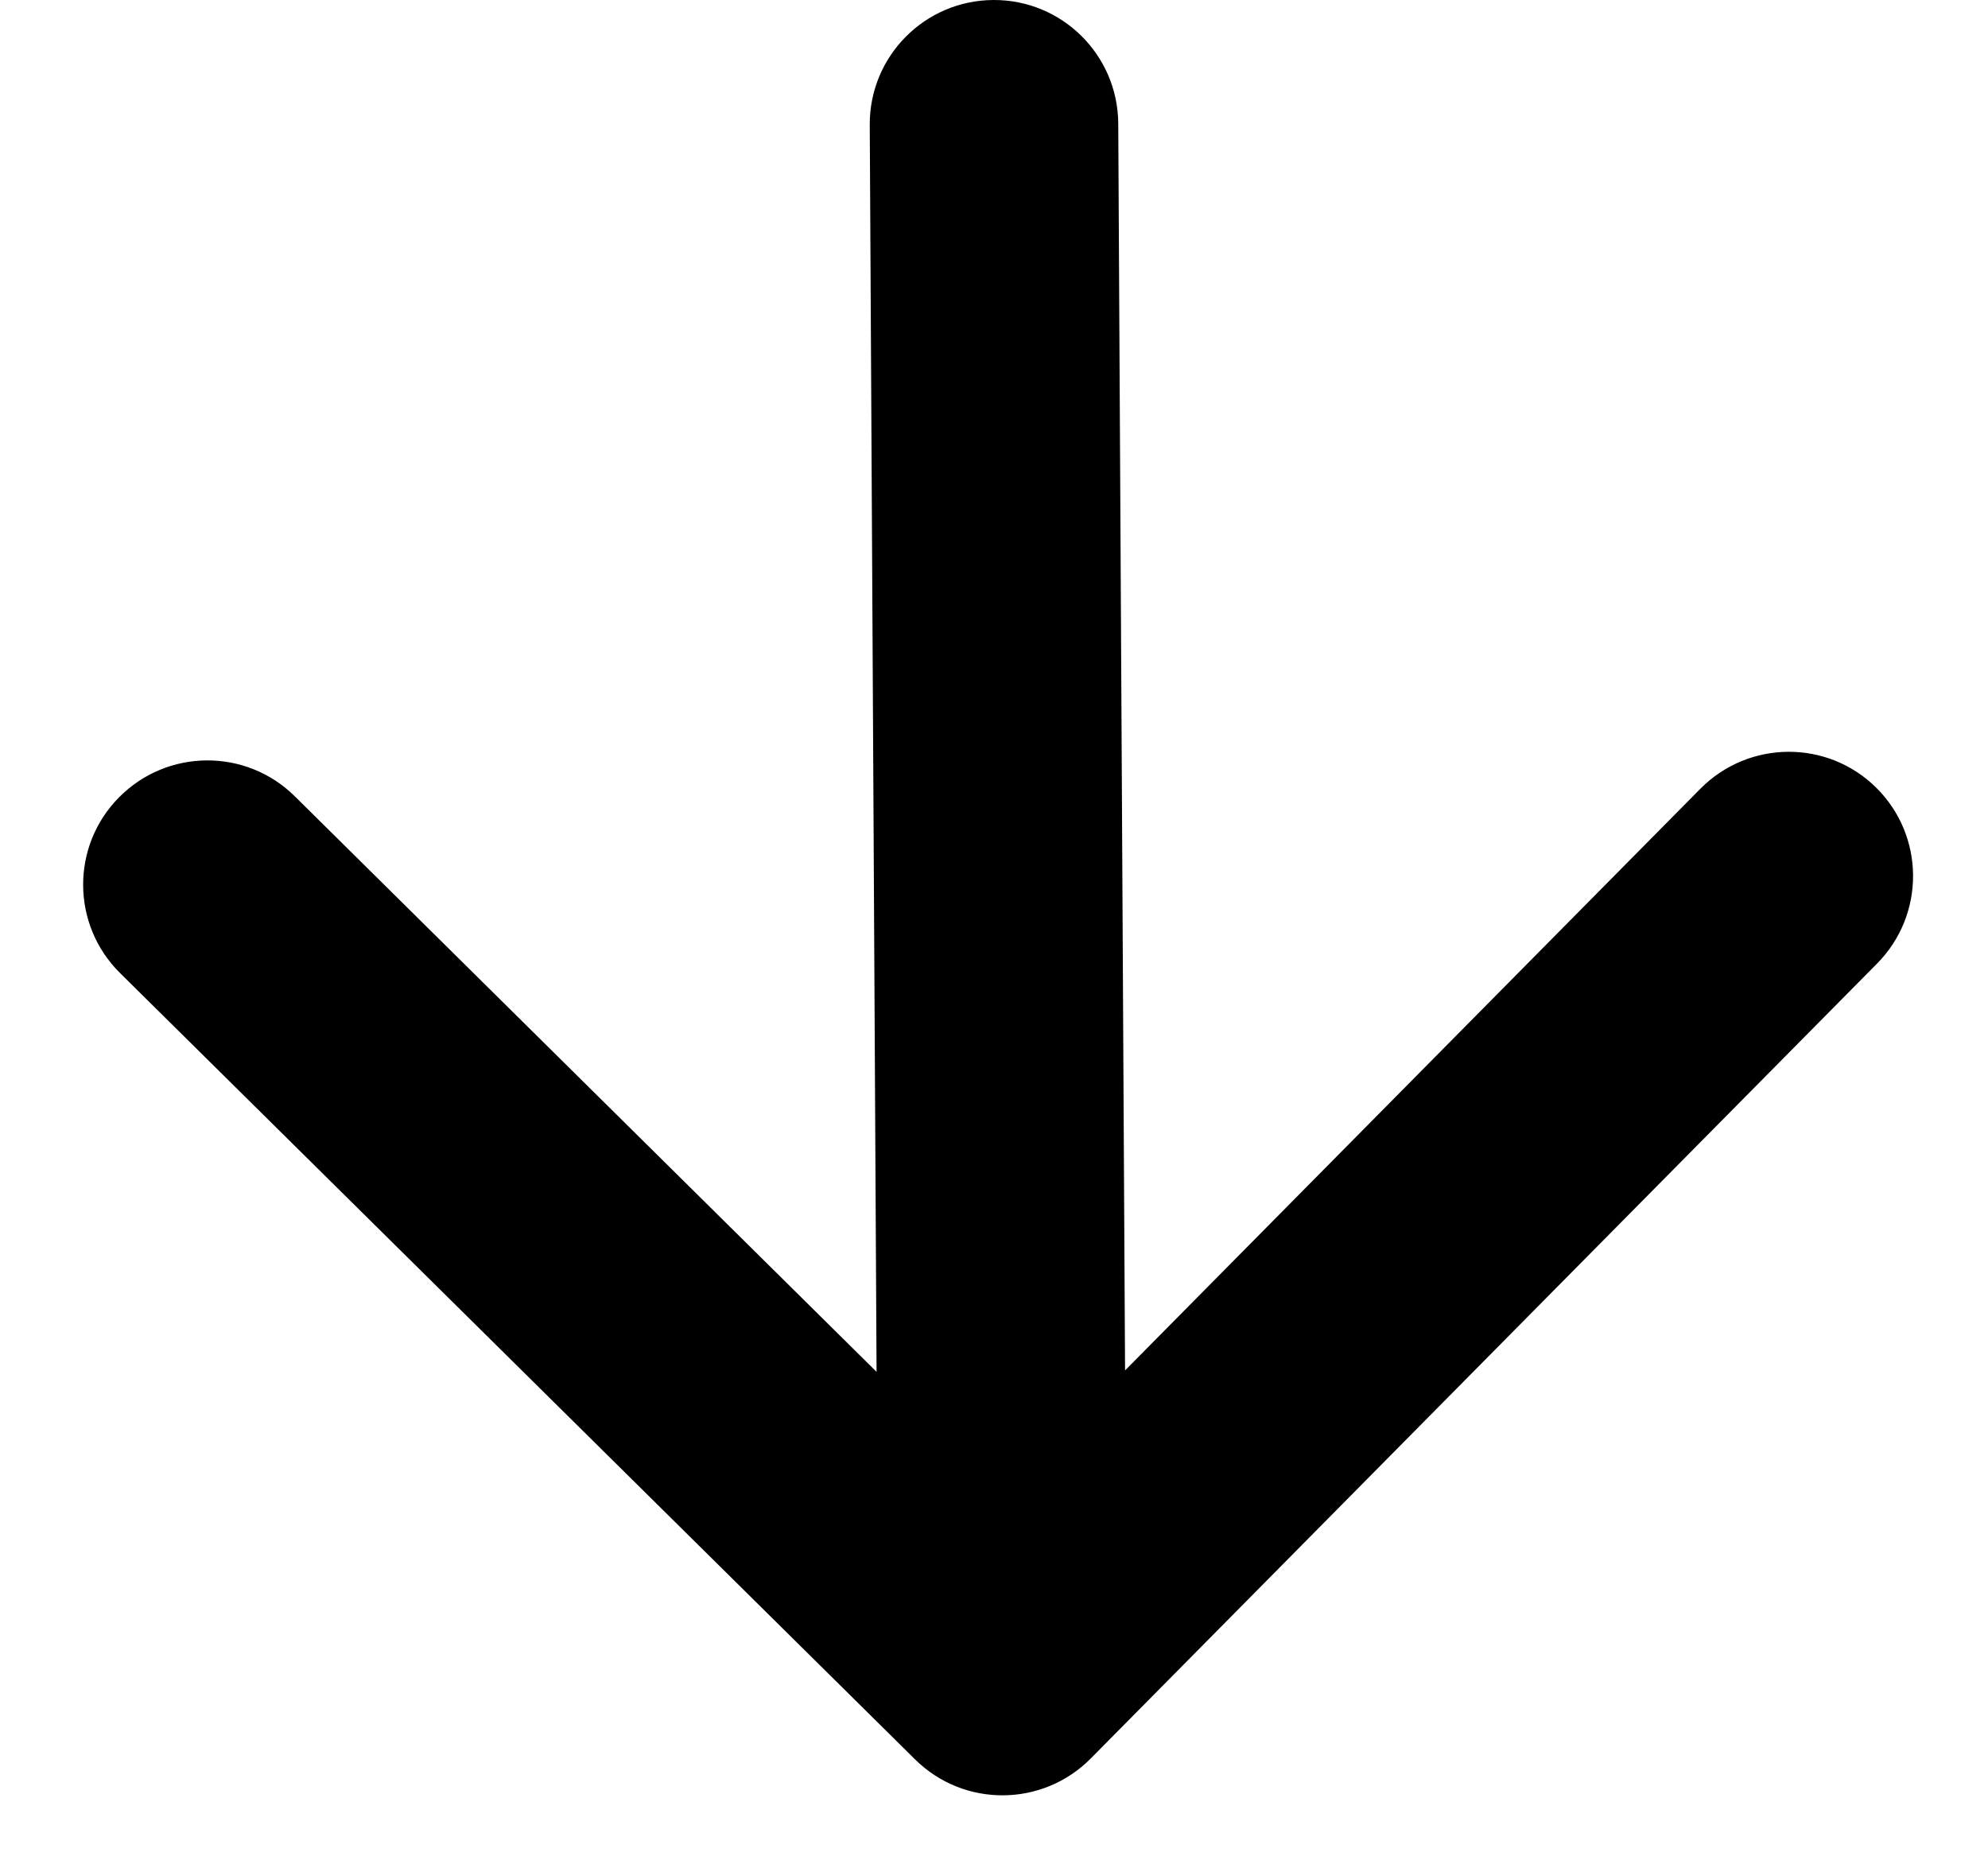 <svg width="16" height="15" viewBox="0 0 16 15" fill="none" xmlns="http://www.w3.org/2000/svg">
    <path d="M7.365 14.16C7.757 14.548 8.39 14.545 8.779 14.152L15.108 7.754C15.496 7.361 15.493 6.728 15.1 6.339C14.708 5.951 14.075 5.955 13.686 6.347L8.06 12.035L2.373 6.409C1.98 6.02 1.347 6.024 0.958 6.417C0.57 6.809 0.573 7.442 0.966 7.831L7.365 14.16ZM9 0.995C8.997 0.442 8.547 -0.003 7.995 1.6501e-05C7.442 0.003 6.997 0.453 7 1.005L9 0.995ZM9.068 13.444L9 0.995L7 1.005L7.068 13.454L9.068 13.444Z"
          fill="currentColor"/>
</svg>
